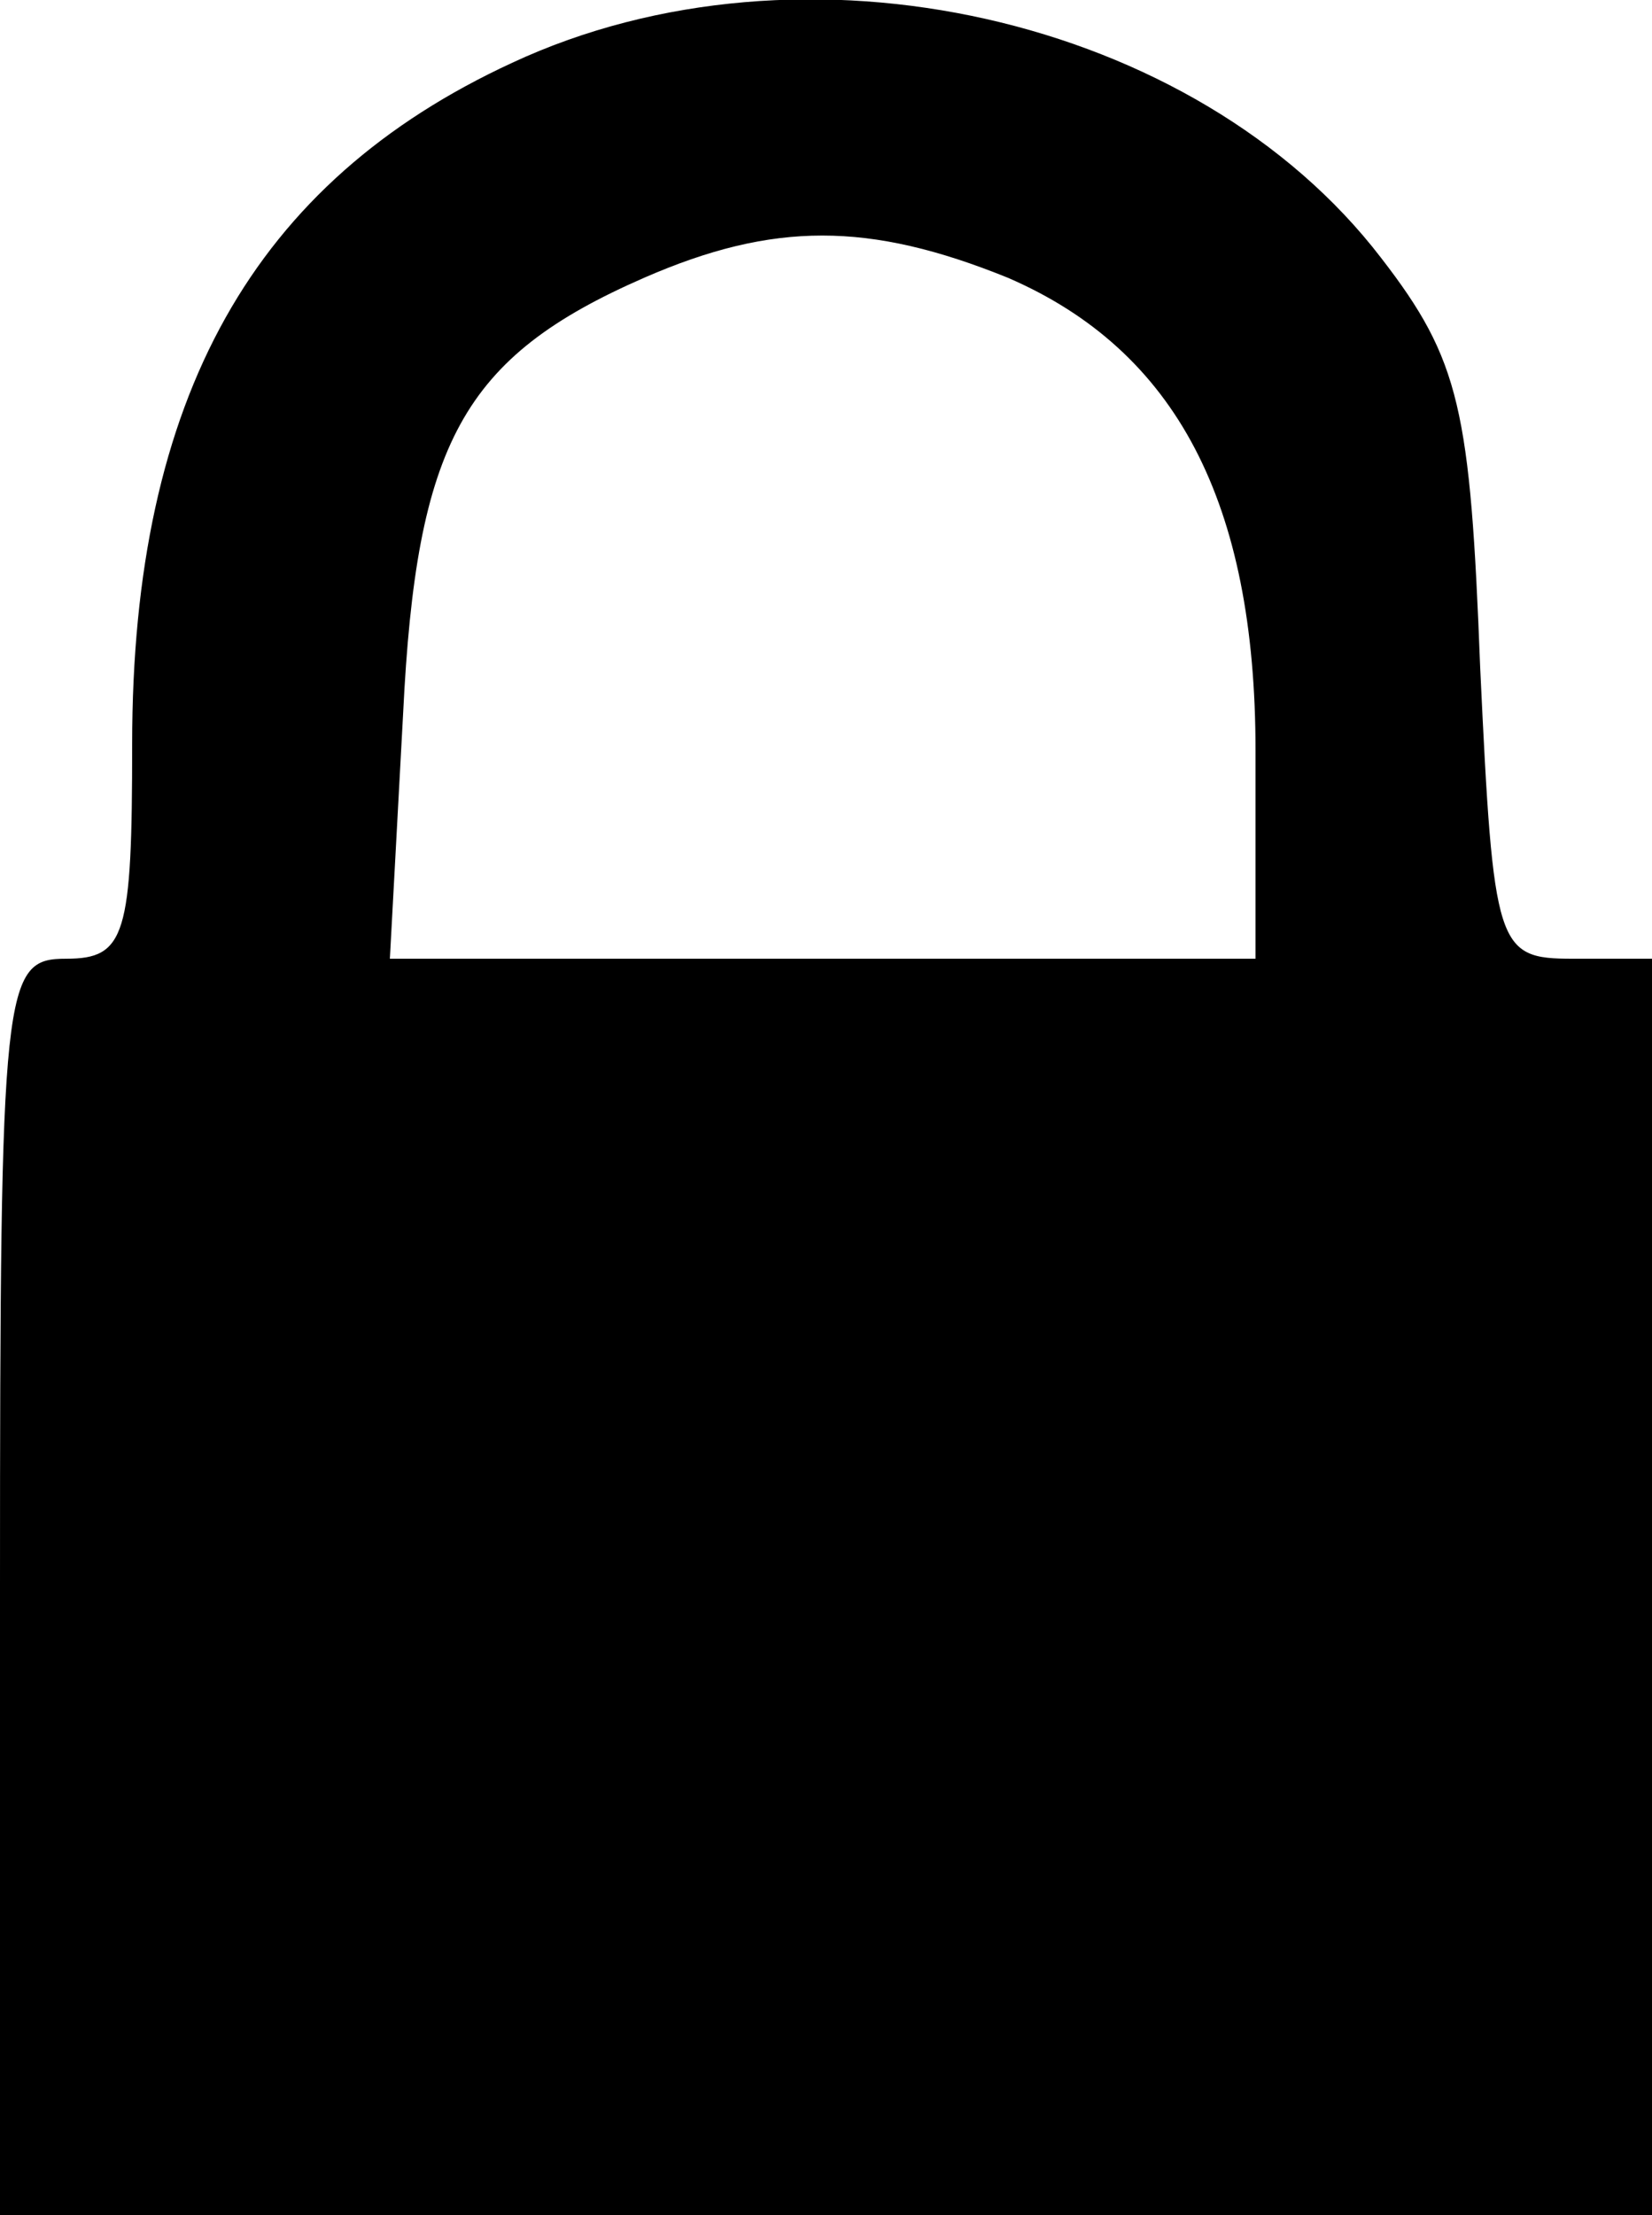 <?xml version="1.0" standalone="no"?>
<!DOCTYPE svg PUBLIC "-//W3C//DTD SVG 20010904//EN"
 "http://www.w3.org/TR/2001/REC-SVG-20010904/DTD/svg10.dtd">
<svg version="1.0" xmlns="http://www.w3.org/2000/svg"
 width="50pt" height="67pt" viewBox="0 0 50 67"
 preserveAspectRatio="xMidYMid meet">
<g transform="translate(0,67) scale(0.1,-0.1)"
fill="#000000" stroke="none">
<path d="M155 651 c-78 -36 -115 -101 -115 -206 0 -58 -2 -65 -20 -65 -19 0
-20 -7 -20 -190 l0 -190 250 0 250 0 0 190 0 190 -24 0 c-23 0 -24 3 -28 88
-3 78 -6 93 -30 124 -56 73 -175 100 -263 59z m150 -65 c51 -22 75 -68 75
-143 l0 -63 -131 0 -131 0 4 74 c4 82 18 108 73 132 39 17 68 17 110 0z"/>
</g>
</svg>
